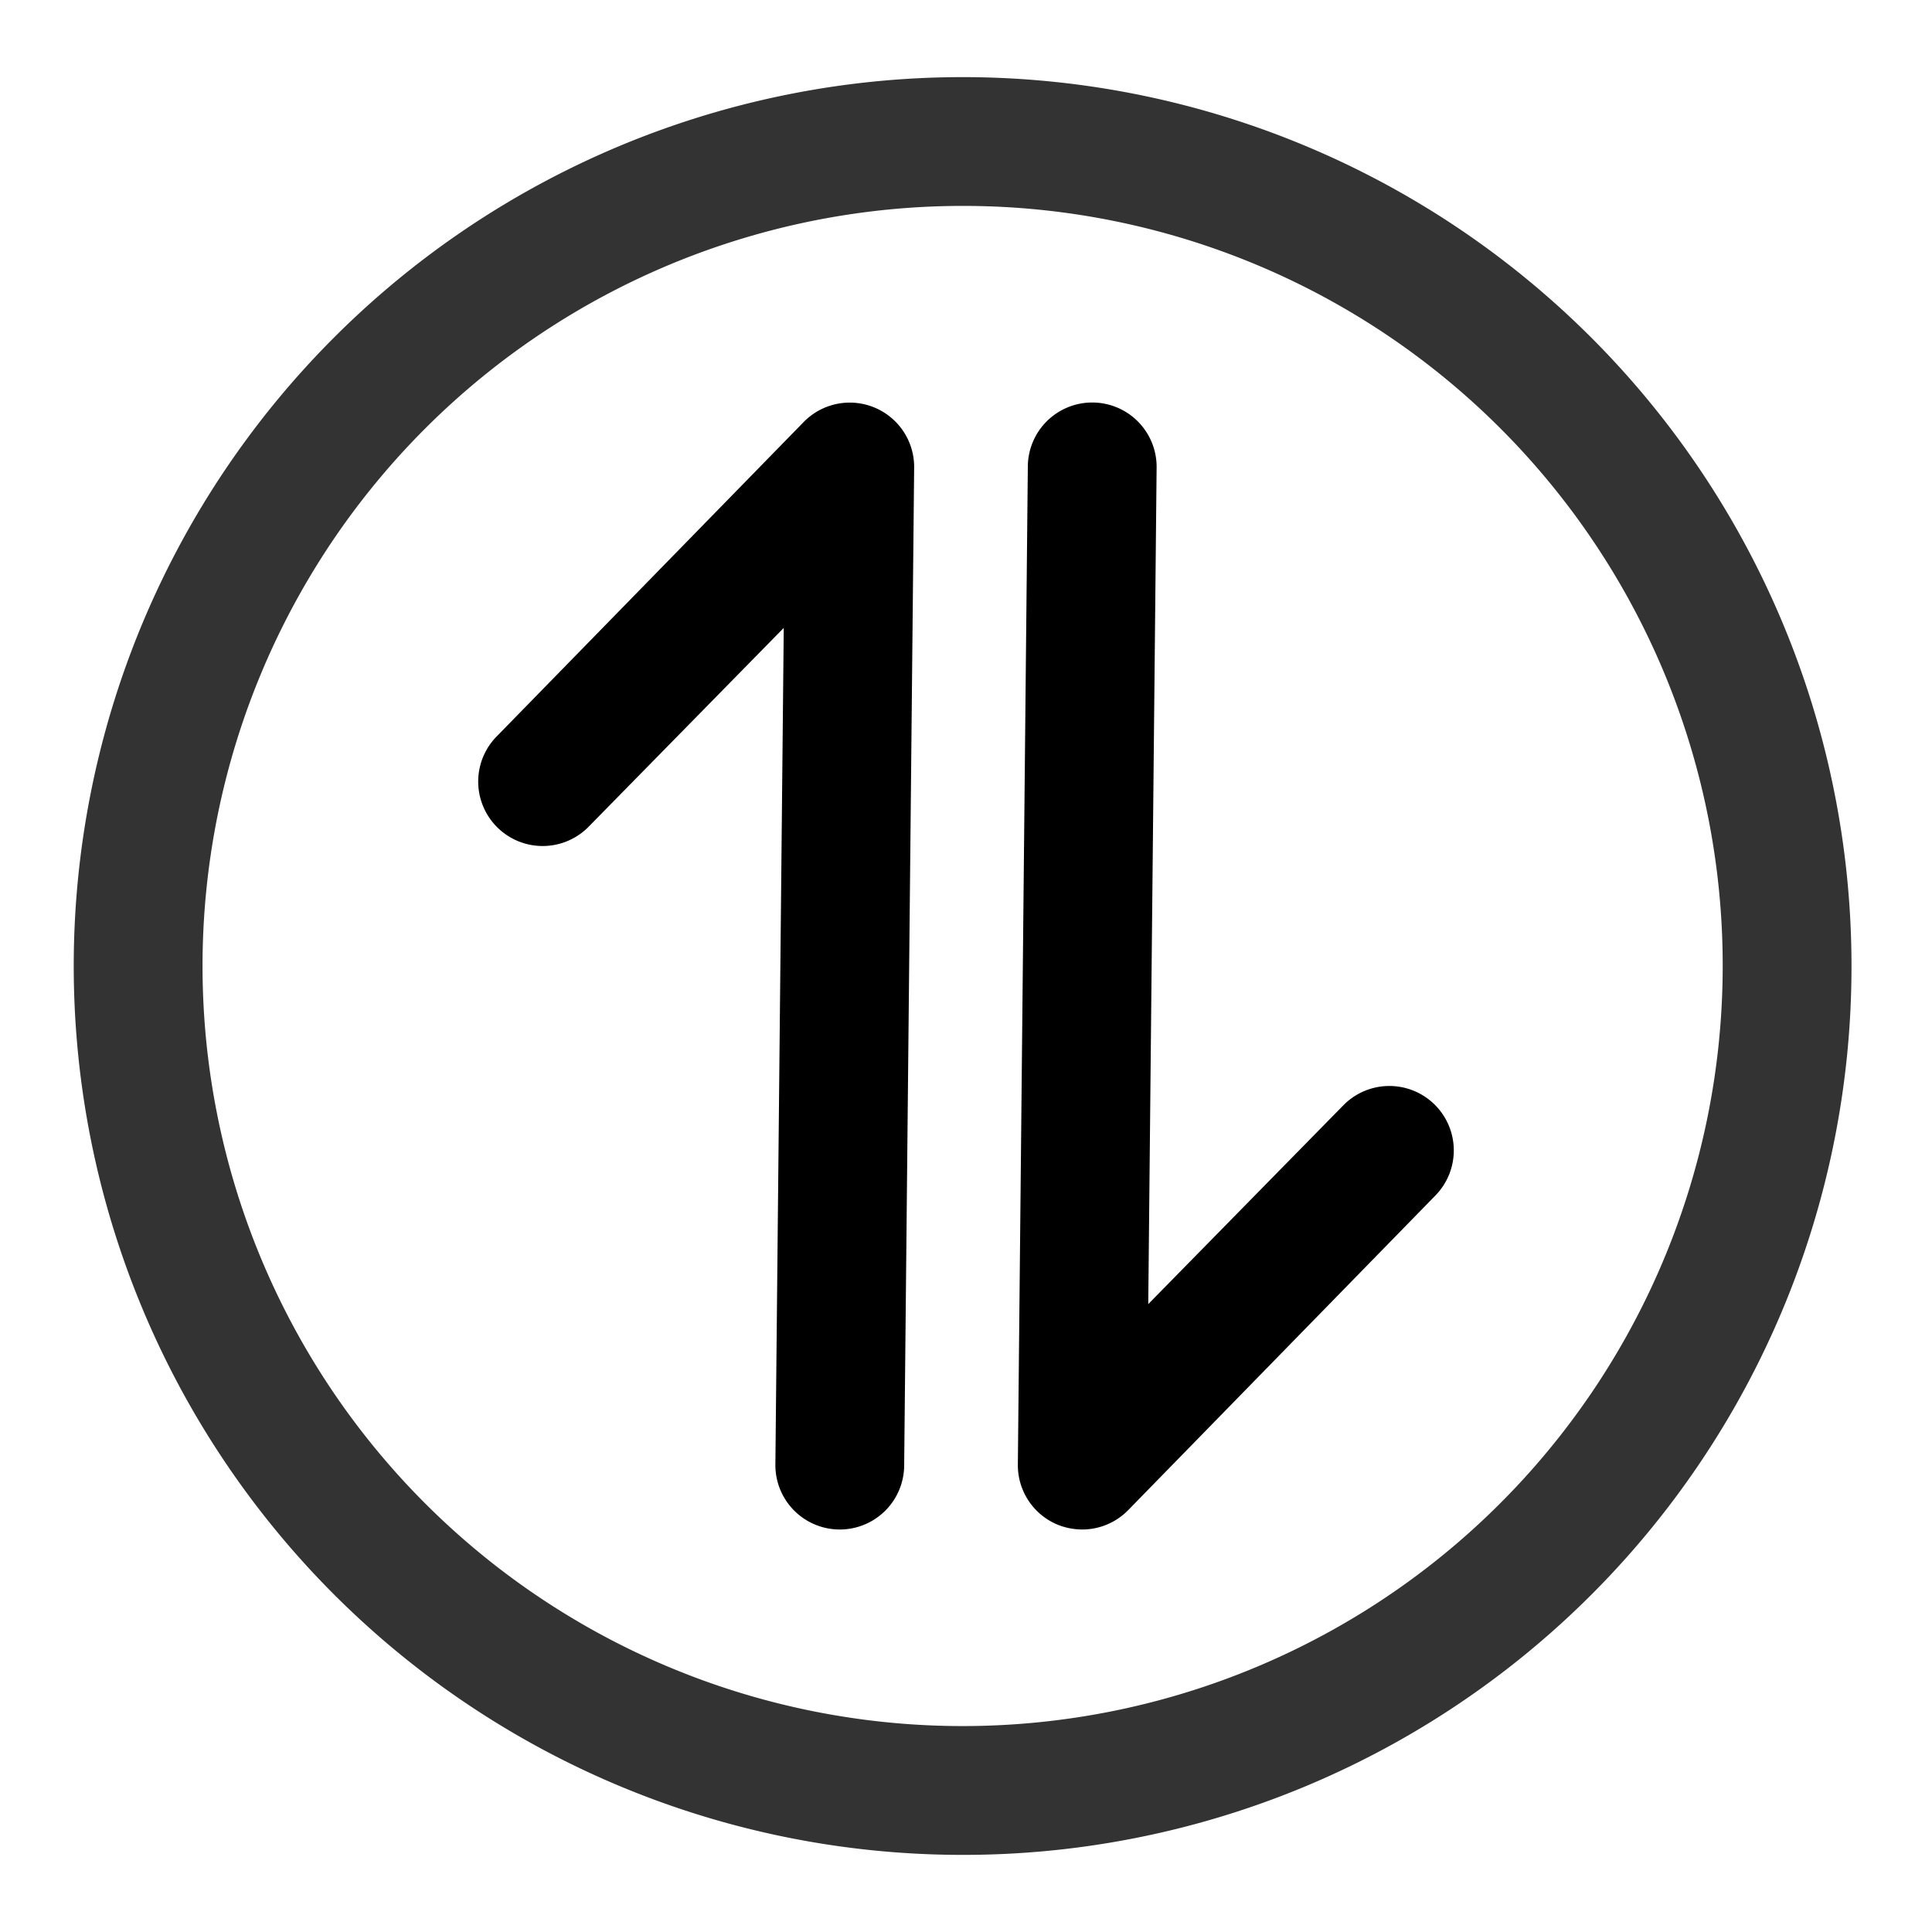 <?xml version="1.0" standalone="no"?><!DOCTYPE svg PUBLIC "-//W3C//DTD SVG 1.1//EN" "http://www.w3.org/Graphics/SVG/1.1/DTD/svg11.dtd"><svg t="1704189452104" class="icon" viewBox="0 0 1024 1024" version="1.1" xmlns="http://www.w3.org/2000/svg" p-id="1321" xmlns:xlink="http://www.w3.org/1999/xlink" width="200" height="200"><path d="M445.099 810.667a34.133 34.133 0 0 1-34.133-34.133l4.437-443.733-103.339 105.301a34.133 34.133 0 1 1-48.896-47.701l162.816-166.741A34.133 34.133 0 0 1 484.523 247.467l-5.291 529.067a34.133 34.133 0 0 1-34.133 34.133zM573.611 810.667a35.157 35.157 0 0 1-13.056-2.56 34.133 34.133 0 0 1-21.077-31.573l5.291-529.067a34.133 34.133 0 0 1 34.133-34.133 34.133 34.133 0 0 1 34.133 34.133l-4.437 443.733 103.339-105.301a34.133 34.133 0 1 1 48.896 47.701L598.016 800.341A34.133 34.133 0 0 1 573.611 810.667z" p-id="1322"></path><path d="M512 983.125A471.125 471.125 0 1 1 981.333 512a470.784 470.784 0 0 1-469.333 471.125z m0-873.984A402.859 402.859 0 1 0 913.067 512a402.432 402.432 0 0 0-401.067-402.859z" fill="#333333" p-id="1323"></path></svg>